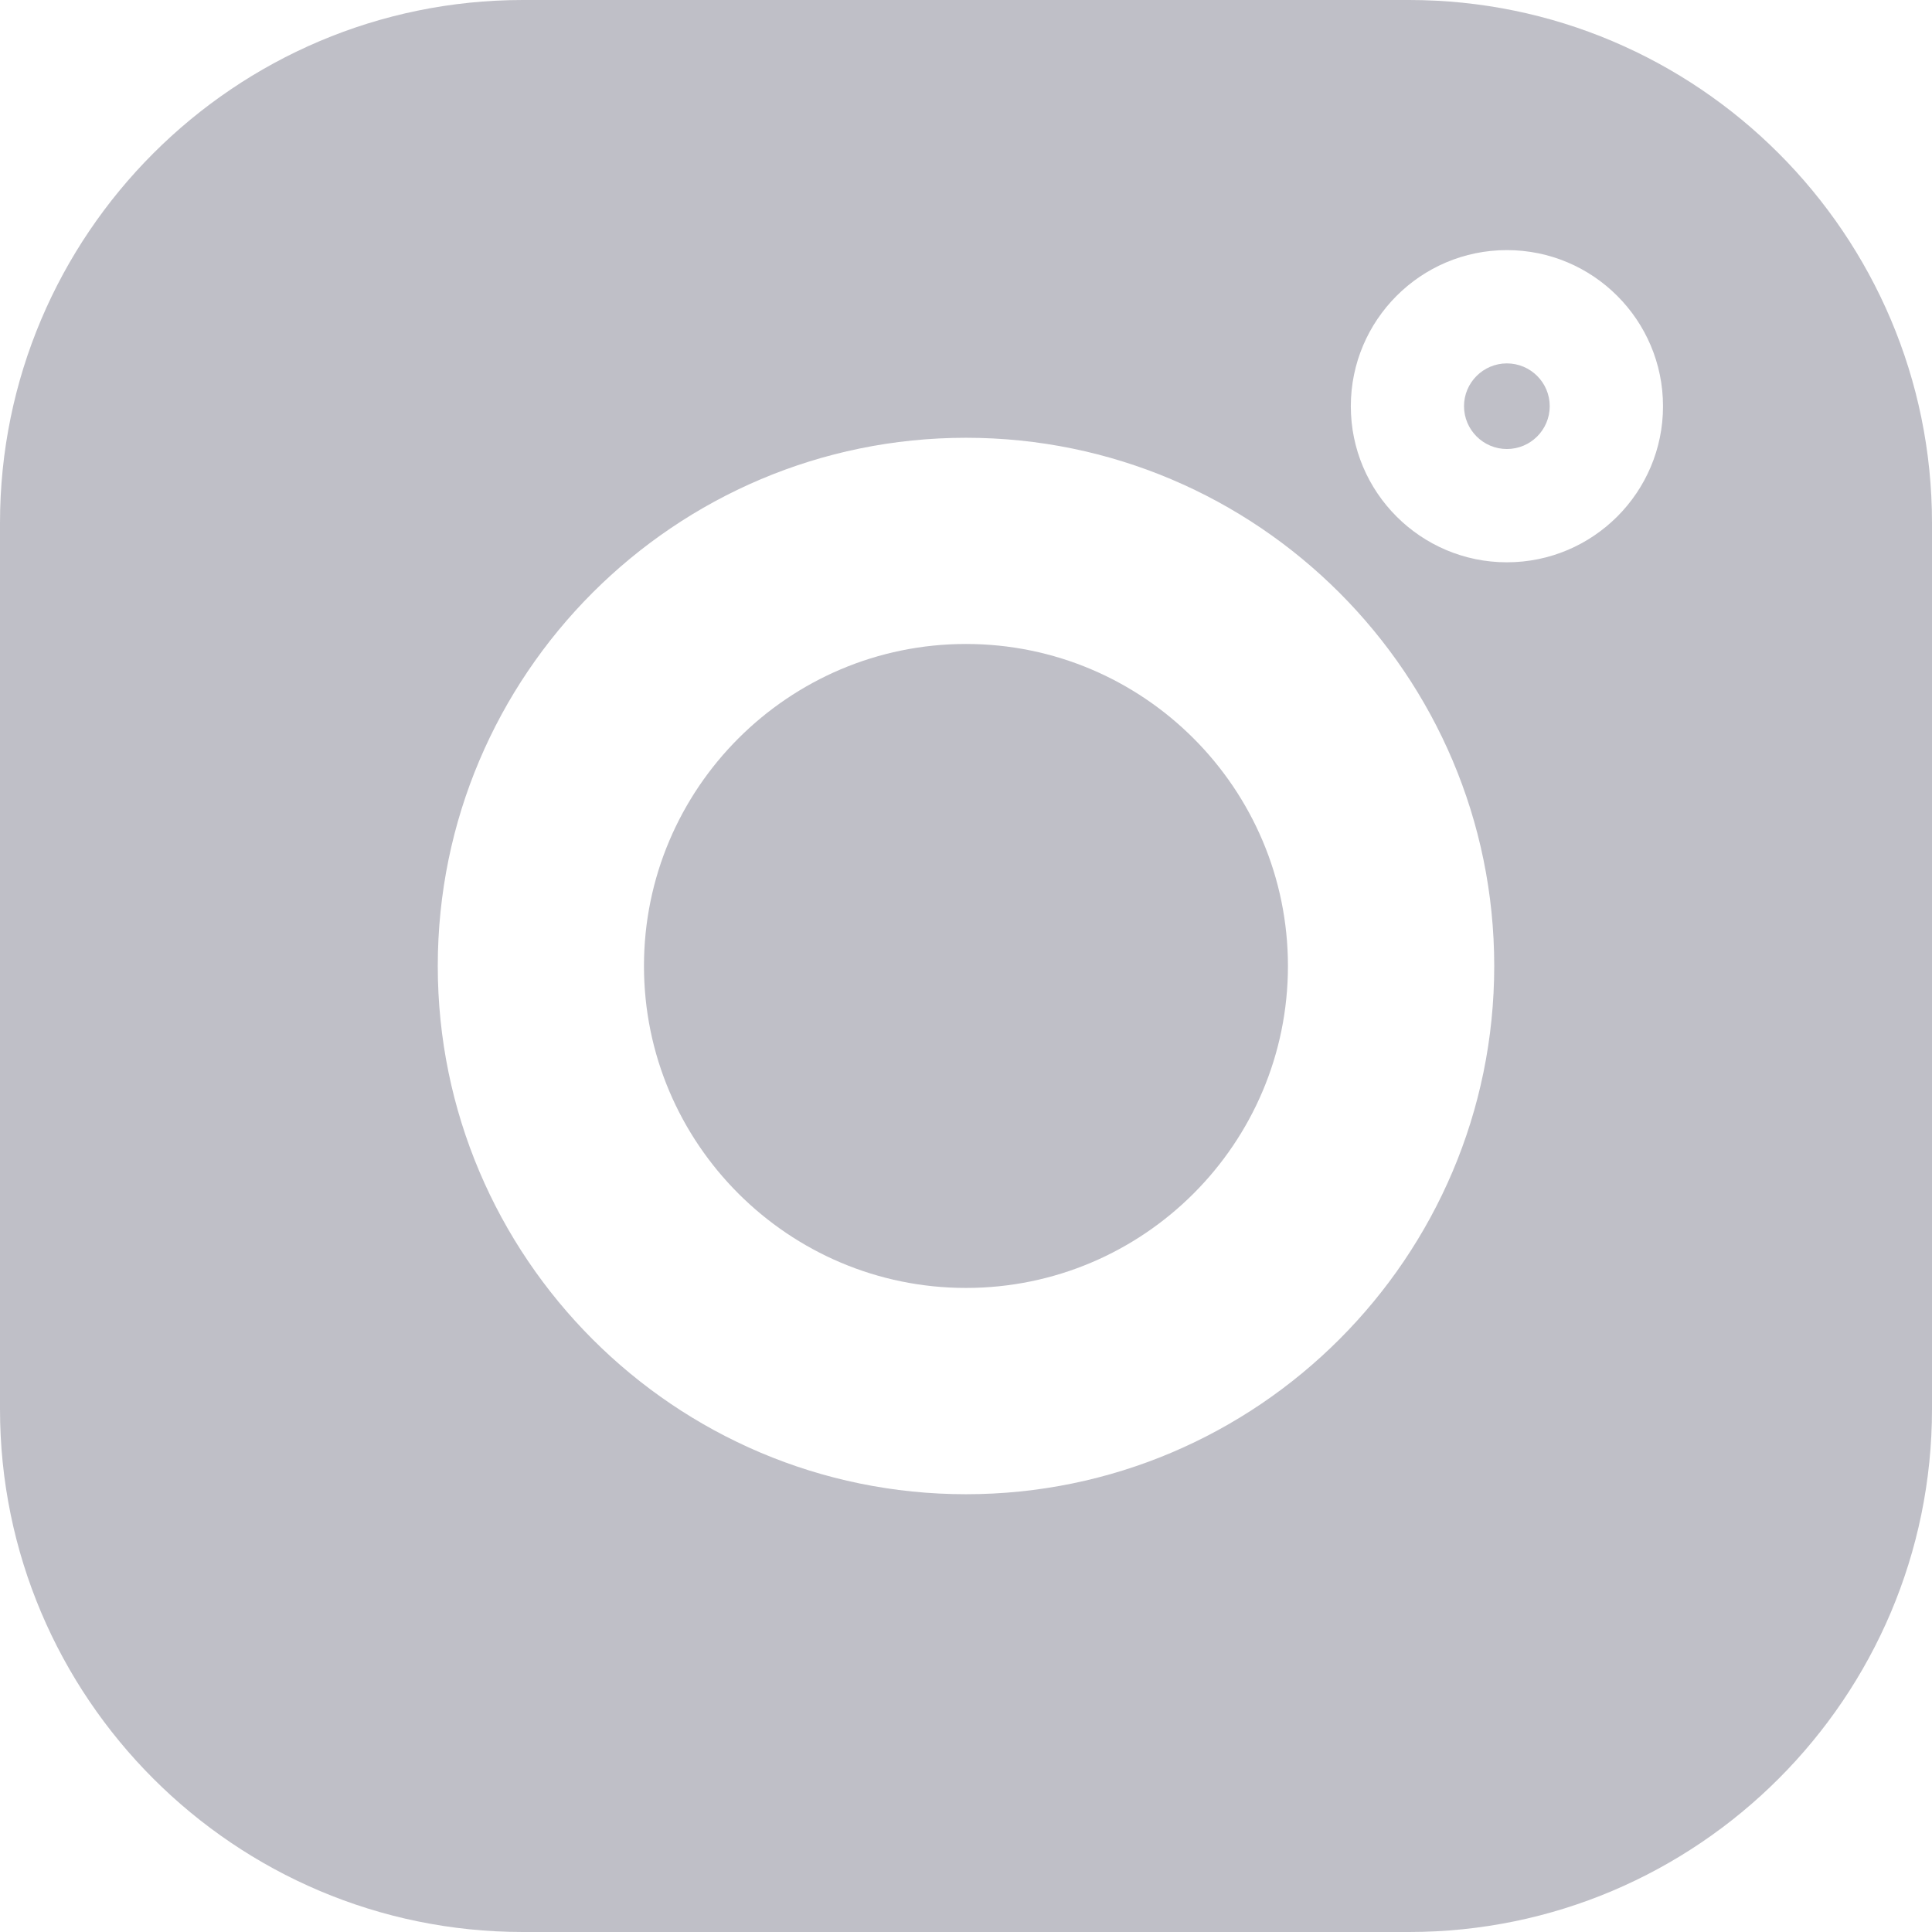     <svg width="22" height="22" viewBox="0 0 22 22" fill="none" xmlns="http://www.w3.org/2000/svg">
<path d="M16.045 0H5.955C2.671 0 0 2.671 0 5.955V16.045C0 19.329 2.671 22 5.955 22H16.045C19.329 22 22 19.329 22 16.045V5.955C22 2.671 19.329 0 16.045 0V0ZM11 17.015C7.683 17.015 4.985 14.317 4.985 11C4.985 7.683 7.683 4.985 11 4.985C14.317 4.985 17.015 7.683 17.015 11C17.015 14.317 14.317 17.015 11 17.015ZM17.159 6.403C16.179 6.403 15.382 5.606 15.382 4.626C15.382 3.645 16.179 2.848 17.159 2.848C18.14 2.848 18.937 3.645 18.937 4.626C18.937 5.606 18.14 6.403 17.159 6.403Z" fill="#BFBFC7"/>
<path d="M11 7.333C8.978 7.333 7.333 8.978 7.333 11C7.333 13.022 8.978 14.666 11 14.666C13.022 14.666 14.666 13.022 14.666 11C14.666 8.978 13.022 7.333 11 7.333Z" fill="#BFBFC7"/>
<path d="M17.159 4.138C16.89 4.138 16.671 4.357 16.671 4.625C16.671 4.894 16.89 5.113 17.159 5.113C17.428 5.113 17.647 4.895 17.647 4.625C17.647 4.356 17.428 4.138 17.159 4.138Z" fill="#BFBFC7"/>
</svg>
